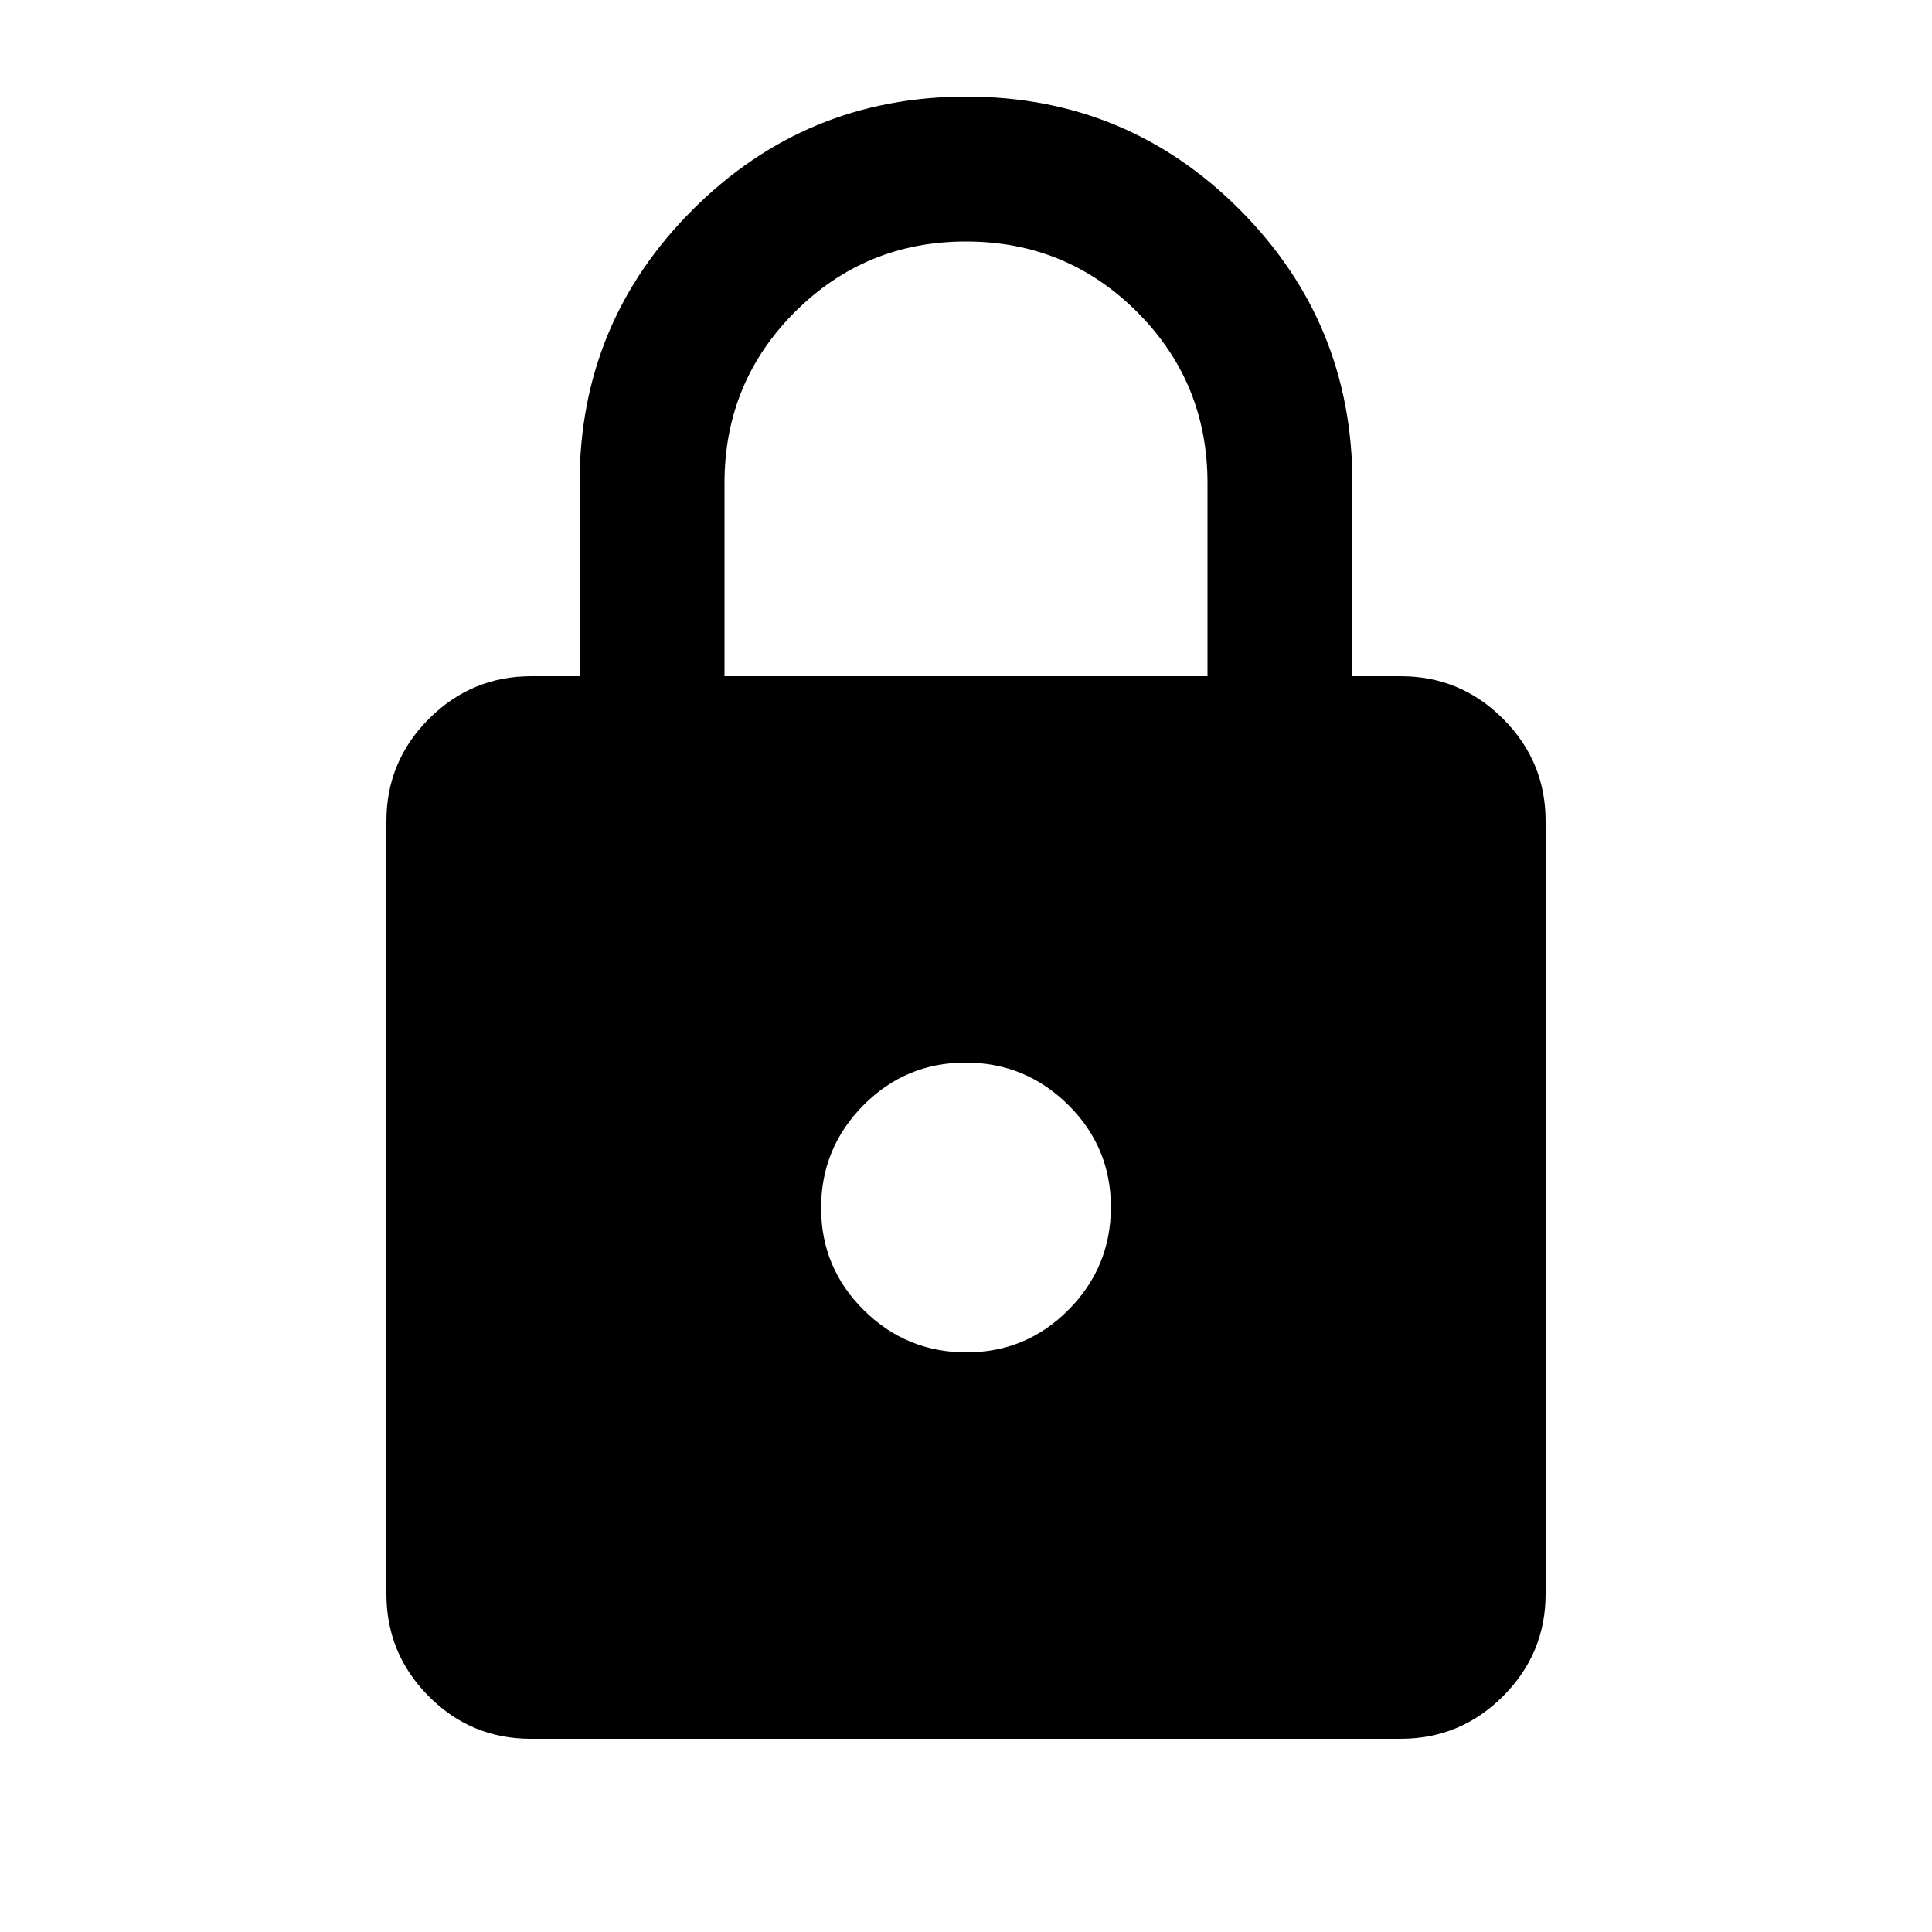 <svg xmlns="http://www.w3.org/2000/svg" height="20" viewBox="0 -960 960 960" width="20"><path d="M263.717-96Q234-96 213-117.15T192-168v-384q0-29.7 21.15-50.85Q234.3-624 264-624h24v-96q0-79.68 56.226-135.84t136-56.16Q560-912 616-855.84T672-720v96h24q29.7 0 50.85 21.15Q768-581.7 768-552v384q0 29.7-21.162 50.85Q725.676-96 695.96-96H263.717Zm216.495-192Q510-288 531-309.212q21-21.213 21-51Q552-390 530.788-411q-21.213-21-51-21Q450-432 429-410.788q-21 21.213-21 51Q408-330 429.212-309q21.213 21 51 21ZM360-624h240v-96q0-50-35-85t-85-35q-50 0-85 35t-35 85v96Z"/></svg>
